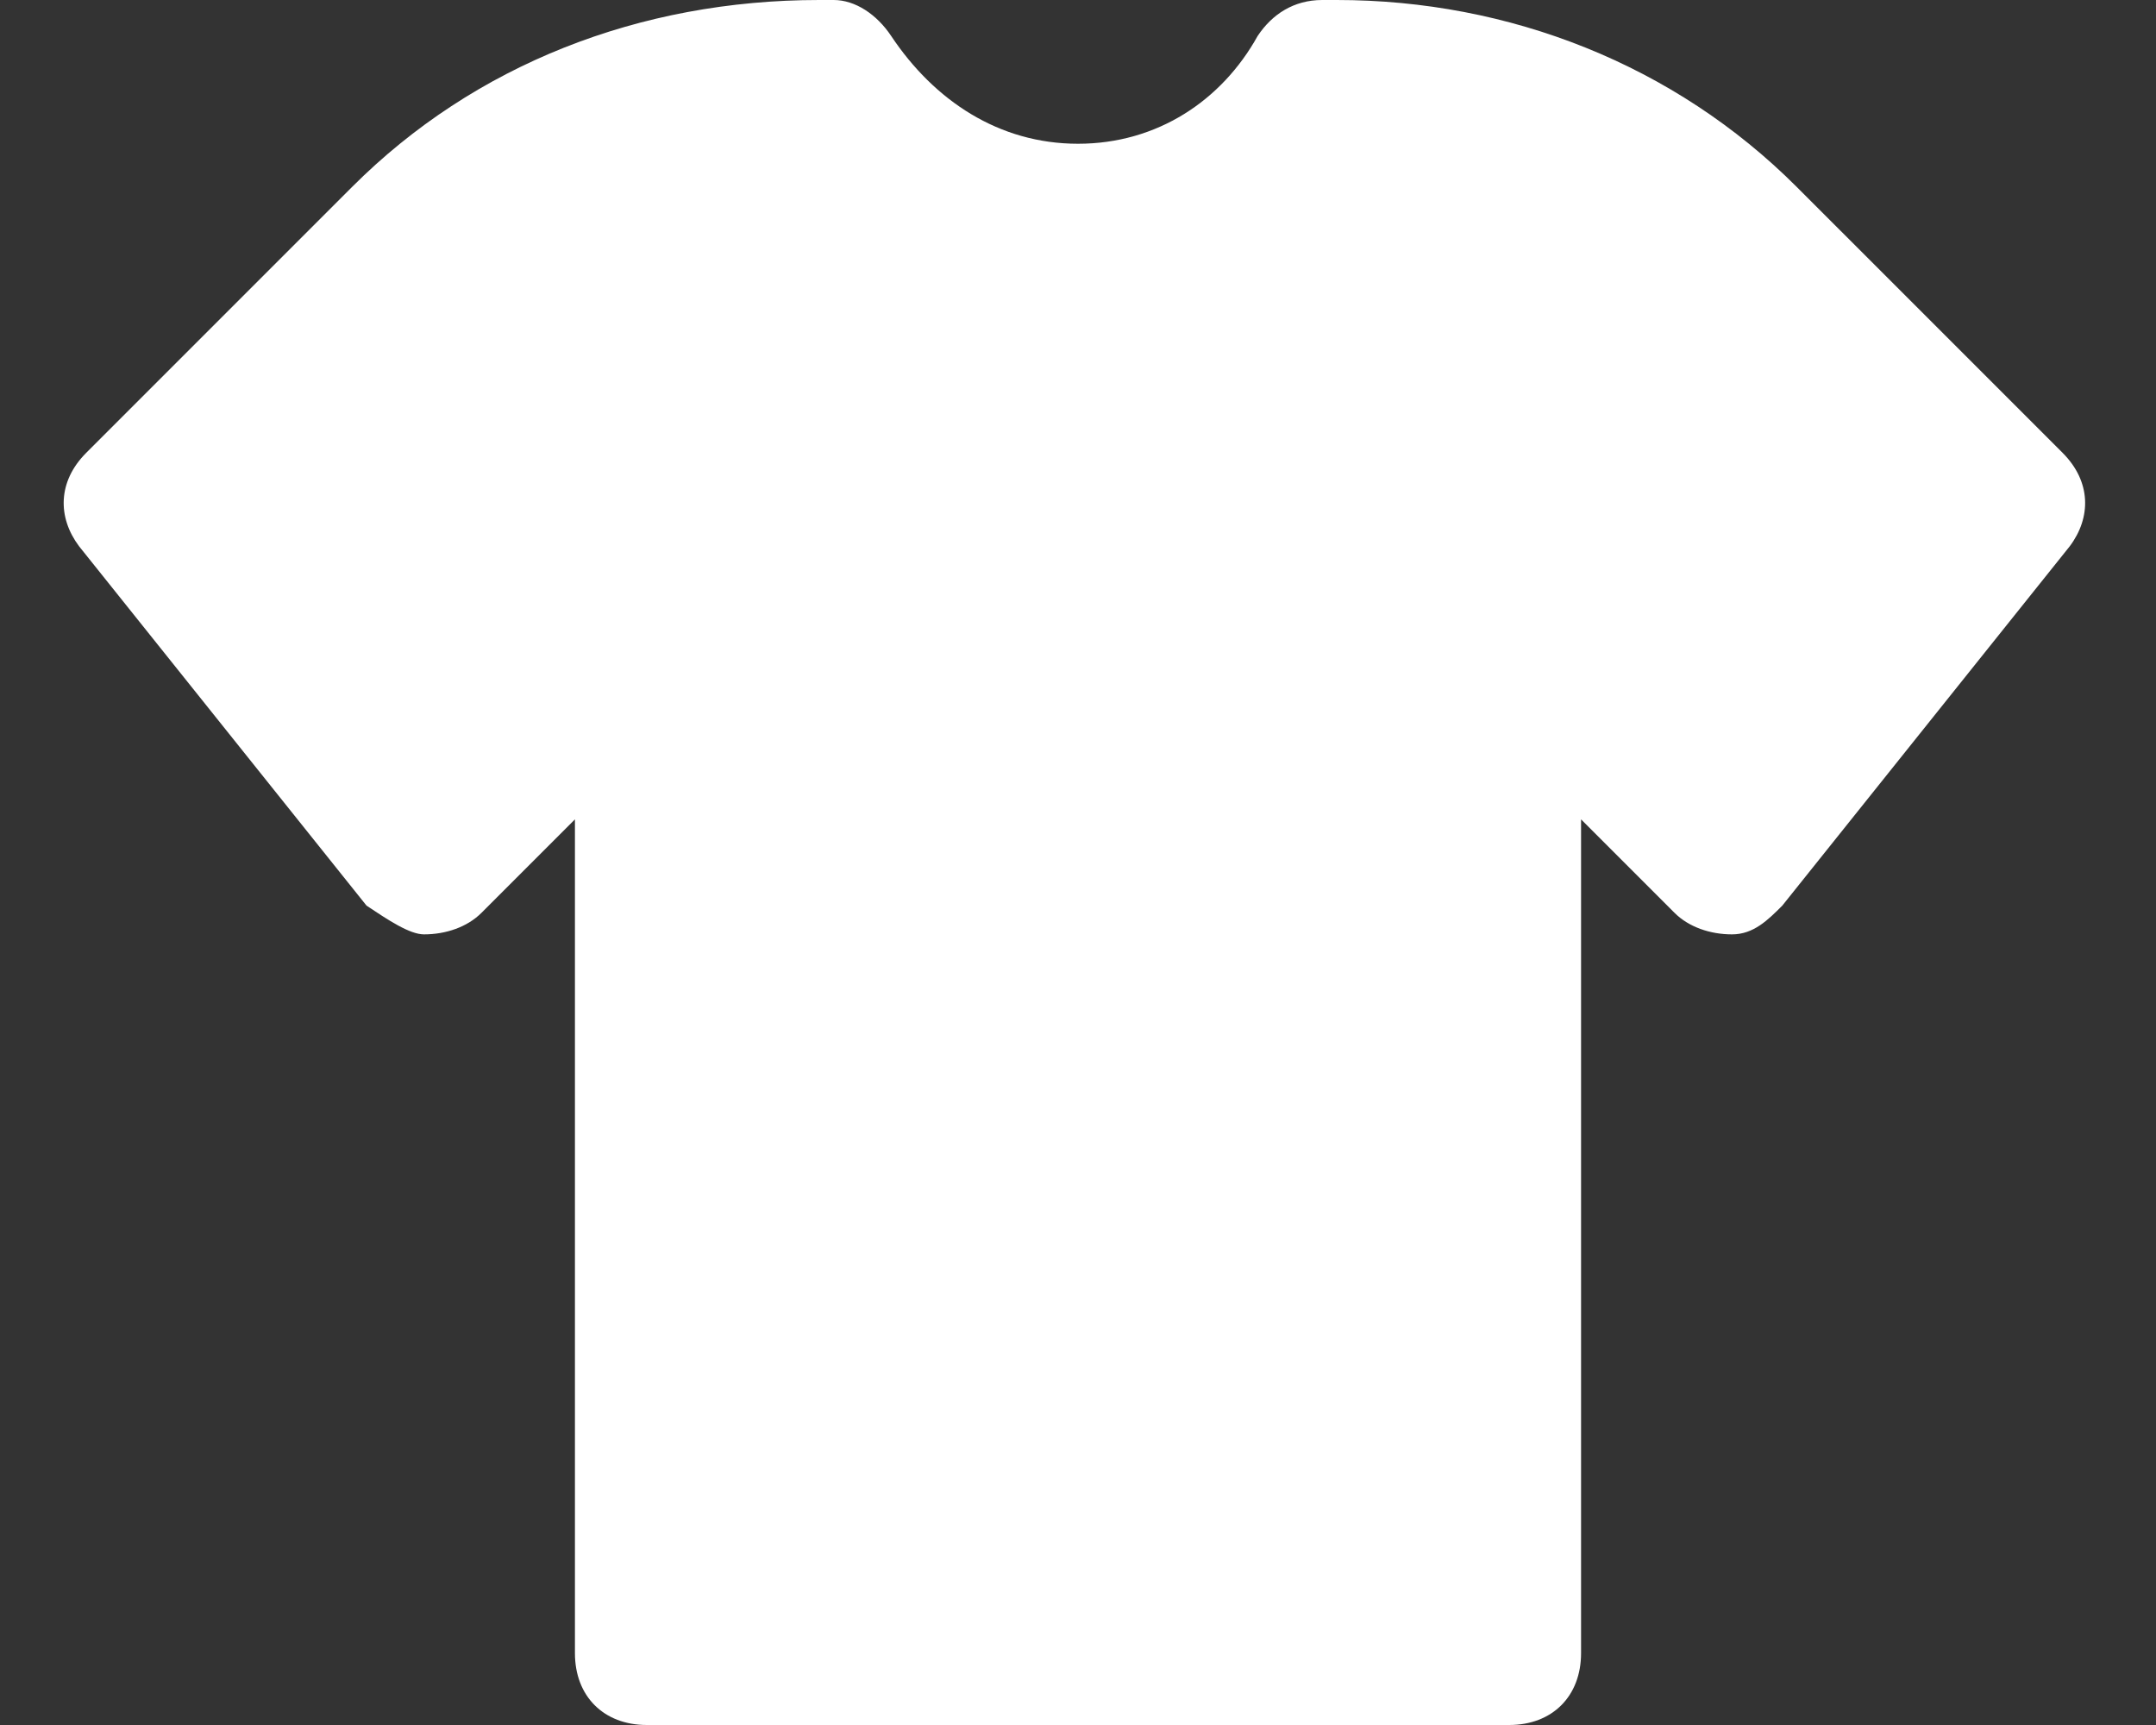 <svg width="30" height="24" viewBox="0 0 30 24" fill="none" xmlns="http://www.w3.org/2000/svg">
<rect x="0" y="0" width="30" height="24" fill="#333333" stroke="none"/>
<path d="M28.7 6.3L25 2.6C23.3 0.9 21 0 18.6 0H18.4C18 0 17.7 0.2 17.5 0.5C17 1.4 16.1 2 15 2C13.9 2 13 1.4 12.4 0.5C12.2 0.2 11.9 0 11.6 0H11.4C8.9 0 6.6 0.9 4.9 2.6L1.2 6.3C0.8 6.7 0.8 7.2 1.1 7.6L5.1 12.6C5.4 12.8 5.7 13 5.9 13C6.2 13 6.5 12.9 6.7 12.7L8 11.4V23C8 23.6 8.4 24 9 24H21C21.6 24 22 23.6 22 23V11.4L23.3 12.7C23.5 12.9 23.8 13 24.1 13C24.4 13 24.6 12.8 24.8 12.6L28.8 7.6C29.1 7.2 29.1 6.7 28.7 6.3Z" fill="white"/>
</svg>
